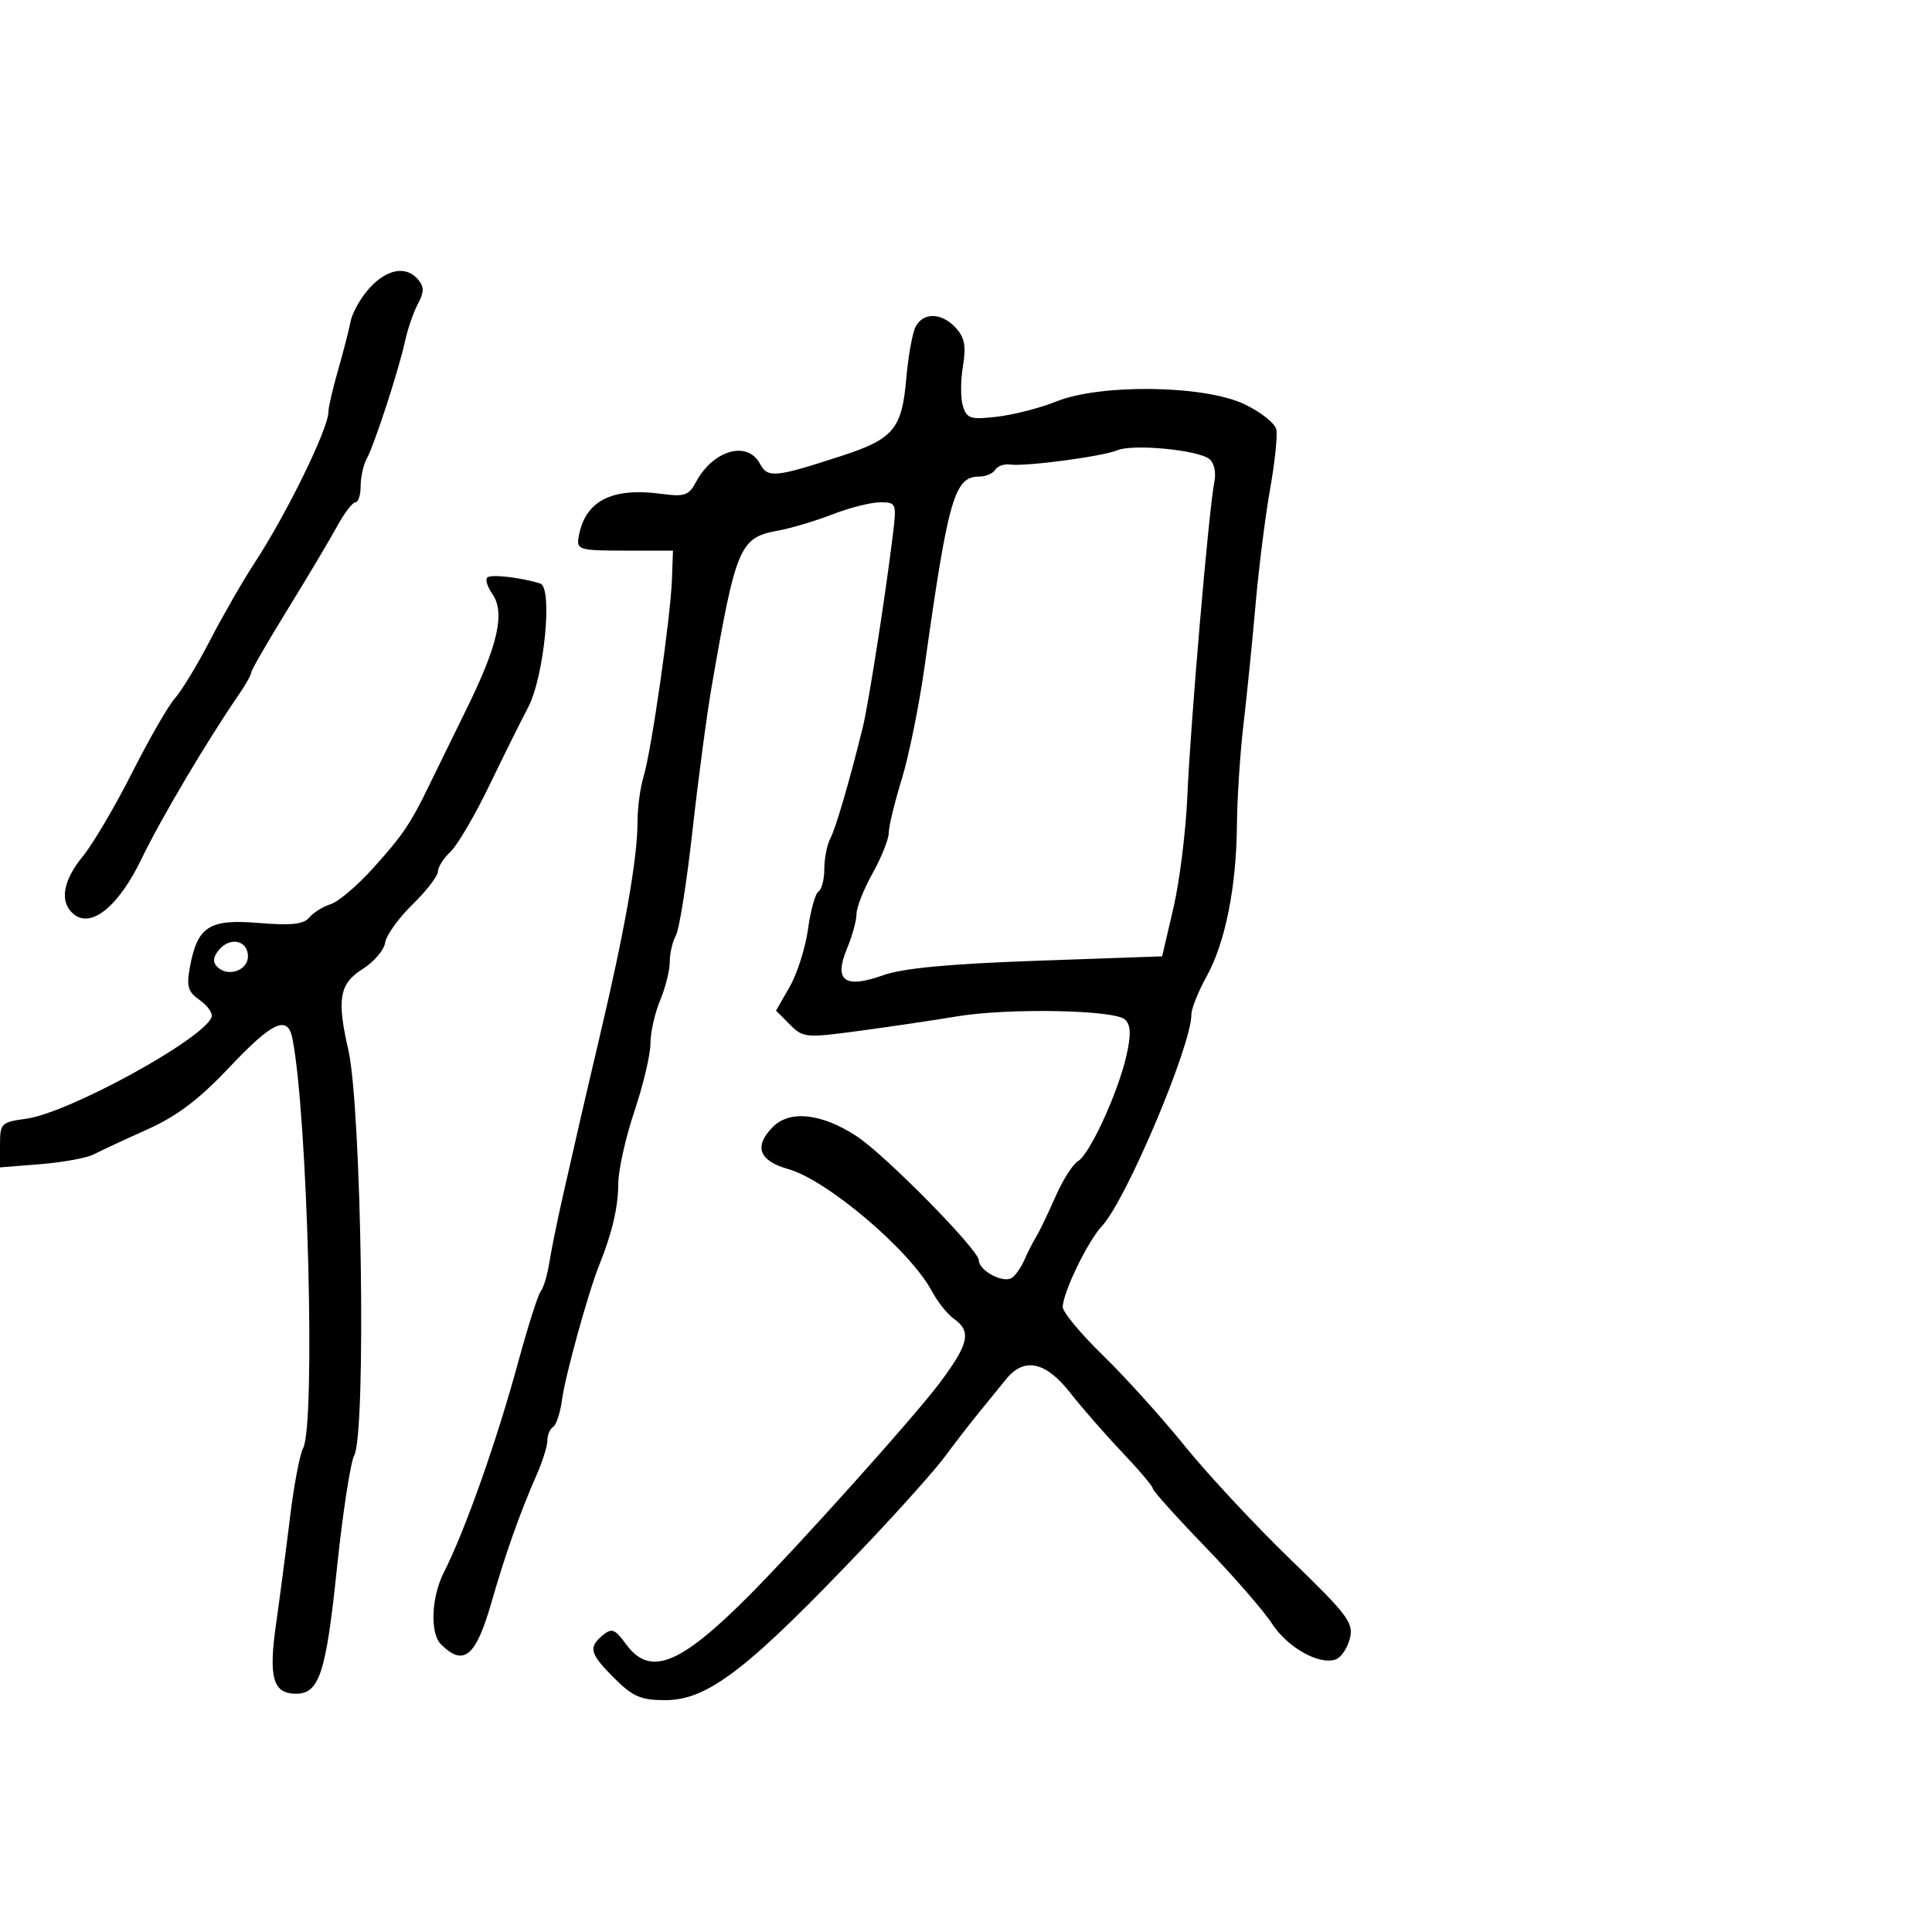 <svg xmlns="http://www.w3.org/2000/svg" width="300" height="300" viewBox="0 0 300 300" version="1.1">
	<path d="M 57.428 44.672 C 56.066 46.142, 54.721 48.504, 54.440 49.922 C 54.158 51.340, 53.269 54.790, 52.464 57.588 C 51.659 60.386, 51 63.243, 51 63.937 C 51 66.547, 44.526 79.782, 39.474 87.500 C 37.674 90.250, 34.595 95.607, 32.630 99.404 C 30.666 103.202, 28.213 107.252, 27.181 108.404 C 26.148 109.557, 23.143 114.775, 20.504 120 C 17.864 125.225, 14.421 131.065, 12.853 132.978 C 9.733 136.781, 9.206 140.096, 11.428 141.940 C 14.172 144.217, 18.441 140.729, 22.016 133.288 C 24.955 127.172, 32.215 114.926, 37.133 107.790 C 38.160 106.300, 39 104.795, 39 104.445 C 39 104.096, 41.540 99.690, 44.645 94.655 C 47.750 89.620, 51.209 83.813, 52.331 81.750 C 53.453 79.688, 54.738 78, 55.186 78 C 55.633 78, 56 76.869, 56 75.486 C 56 74.104, 56.424 72.191, 56.943 71.236 C 58.162 68.992, 61.903 57.515, 62.887 53 C 63.306 51.075, 64.210 48.459, 64.894 47.186 C 65.859 45.392, 65.871 44.550, 64.947 43.436 C 63.119 41.234, 60.164 41.720, 57.428 44.672 M 142.169 50.750 C 141.673 51.712, 141.022 55.346, 140.722 58.824 C 140.052 66.593, 138.733 68.167, 130.703 70.782 C 120.332 74.159, 119.213 74.267, 118.005 72.009 C 116.050 68.356, 110.718 69.889, 108.065 74.868 C 106.962 76.938, 106.284 77.167, 102.691 76.685 C 94.885 75.638, 90.763 77.822, 89.829 83.500 C 89.524 85.351, 90.057 85.500, 97 85.500 L 104.500 85.500 104.337 90 C 104.123 95.907, 101.139 116.654, 99.940 120.571 C 99.423 122.260, 99 125.358, 99 127.456 C 99 133.293, 97.053 144.328, 92.994 161.500 C 91.953 165.900, 90.641 171.525, 90.076 174 C 89.512 176.475, 88.331 181.650, 87.453 185.500 C 86.574 189.350, 85.609 194.075, 85.309 196 C 85.009 197.925, 84.409 199.950, 83.975 200.500 C 83.542 201.050, 81.993 205.894, 80.533 211.263 C 77.137 223.757, 72.250 237.599, 68.902 244.206 C 66.967 248.025, 66.751 253.608, 68.471 255.328 C 71.966 258.823, 73.880 257.268, 76.260 249 C 78.517 241.159, 80.694 235.011, 83.398 228.849 C 84.279 226.841, 85 224.505, 85 223.658 C 85 222.811, 85.402 221.869, 85.894 221.565 C 86.386 221.261, 87.013 219.322, 87.286 217.256 C 87.768 213.625, 91.373 200.588, 93.026 196.500 C 95.023 191.562, 96 187.415, 96 183.872 C 96 181.765, 97.125 176.691, 98.500 172.595 C 99.875 168.499, 101 163.750, 101 162.042 C 101 160.333, 101.675 157.320, 102.500 155.346 C 103.325 153.371, 104 150.680, 104 149.364 C 104 148.049, 104.431 146.191, 104.958 145.236 C 105.485 144.281, 106.641 136.975, 107.527 129 C 108.413 121.025, 109.762 110.900, 110.525 106.500 C 114.271 84.896, 114.872 83.478, 120.742 82.410 C 122.809 82.034, 126.654 80.888, 129.287 79.863 C 131.920 78.838, 135.240 78, 136.666 78 C 139.207 78, 139.245 78.102, 138.616 83.250 C 137.471 92.623, 134.842 109.412, 133.958 113 C 131.922 121.260, 129.769 128.623, 128.917 130.236 C 128.413 131.191, 128 133.302, 128 134.927 C 128 136.552, 127.592 138.134, 127.094 138.442 C 126.595 138.750, 125.865 141.364, 125.472 144.251 C 125.078 147.138, 123.798 151.173, 122.628 153.219 L 120.500 156.937 122.647 159.088 C 124.717 161.161, 125.109 161.196, 133.647 160.044 C 138.516 159.387, 145.200 158.394, 148.500 157.838 C 156.467 156.494, 173.150 156.803, 174.705 158.323 C 175.593 159.190, 175.648 160.657, 174.917 163.898 C 173.617 169.652, 169.197 179.281, 167.381 180.314 C 166.594 180.761, 165.025 183.236, 163.894 185.814 C 162.764 188.391, 161.424 191.175, 160.917 192 C 160.410 192.825, 159.574 194.469, 159.059 195.653 C 158.545 196.837, 157.655 198.095, 157.082 198.449 C 155.726 199.287, 152 197.283, 151.999 195.715 C 151.998 194.099, 137.439 179.311, 133 176.417 C 127.589 172.889, 122.662 172.338, 120.032 174.968 C 117.015 177.985, 117.820 180.245, 122.367 181.521 C 128.437 183.224, 141.362 194.206, 144.705 200.500 C 145.581 202.150, 147.131 204.088, 148.149 204.807 C 150.906 206.753, 150.443 208.731, 145.785 214.909 C 141.770 220.235, 123.736 240.324, 116.146 247.926 C 105.493 258.595, 100.900 260.379, 97.191 255.288 C 95.491 252.954, 94.992 252.762, 93.608 253.910 C 91.314 255.814, 91.570 256.770, 95.400 260.600 C 98.257 263.457, 99.517 264, 103.290 264 C 109.968 264, 116.192 259.175, 134.765 239.594 C 139.861 234.222, 145.247 228.178, 146.734 226.163 C 148.220 224.148, 150.576 221.102, 151.968 219.393 C 153.361 217.684, 155.283 215.321, 156.240 214.143 C 159.032 210.705, 162.373 211.415, 166.162 216.250 C 167.993 218.588, 171.630 222.750, 174.245 225.500 C 176.859 228.250, 178.998 230.781, 178.999 231.125 C 179 231.469, 182.638 235.519, 187.084 240.125 C 191.531 244.731, 196.217 250.117, 197.498 252.093 C 199.934 255.851, 204.910 258.632, 207.452 257.657 C 208.271 257.343, 209.243 255.880, 209.613 254.406 C 210.218 251.997, 209.282 250.756, 200.347 242.113 C 194.881 236.826, 187.505 228.905, 183.955 224.512 C 180.405 220.119, 174.688 213.790, 171.250 210.448 C 167.813 207.106, 165.010 203.725, 165.022 202.936 C 165.056 200.686, 168.916 192.722, 171.098 190.398 C 174.847 186.404, 185 162.396, 185 157.524 C 185 156.623, 186.046 153.998, 187.325 151.692 C 190.256 146.406, 191.980 137.831, 192.071 128.083 C 192.110 123.912, 192.567 116.900, 193.086 112.500 C 193.605 108.100, 194.444 99.775, 194.951 94 C 195.458 88.225, 196.474 80.125, 197.210 76 C 197.946 71.875, 198.389 67.698, 198.194 66.718 C 198 65.737, 195.739 63.945, 193.170 62.735 C 186.938 59.798, 170.864 59.581, 164.020 62.342 C 161.556 63.336, 157.442 64.397, 154.877 64.701 C 150.725 65.193, 150.140 65.016, 149.527 63.084 C 149.148 61.892, 149.144 59.107, 149.518 56.895 C 150.043 53.788, 149.799 52.435, 148.443 50.938 C 146.262 48.527, 143.359 48.440, 142.169 50.750 M 173.500 69.916 C 171.173 70.884, 159.274 72.466, 156.839 72.132 C 155.925 72.007, 154.886 72.376, 154.530 72.952 C 154.173 73.528, 153.064 74, 152.063 74 C 148.203 74, 147.245 77.327, 143.570 103.500 C 142.721 109.550, 141.123 117.425, 140.020 121 C 138.918 124.575, 138.012 128.313, 138.008 129.308 C 138.003 130.302, 136.875 133.130, 135.500 135.593 C 134.125 138.056, 133 140.900, 133 141.913 C 133 142.927, 132.338 145.341, 131.528 147.279 C 129.433 152.292, 131.149 153.571, 137.109 151.443 C 140.186 150.344, 147.330 149.669, 160.978 149.187 L 180.456 148.500 182.206 141 C 183.169 136.875, 184.147 129, 184.379 123.500 C 184.850 112.368, 187.722 78.942, 188.554 74.909 C 188.867 73.394, 188.552 71.889, 187.794 71.283 C 186.016 69.859, 175.951 68.897, 173.500 69.916 M 75.653 89.680 C 75.333 90, 75.694 91.152, 76.455 92.239 C 78.463 95.106, 77.339 100.136, 72.487 110 C 70.187 114.675, 67.543 120.075, 66.612 122 C 63.757 127.899, 62.543 129.691, 57.939 134.803 C 55.498 137.513, 52.528 140.034, 51.340 140.404 C 50.152 140.774, 48.659 141.706, 48.021 142.475 C 47.148 143.527, 45.212 143.735, 40.181 143.318 C 32.488 142.680, 30.662 143.844, 29.496 150.131 C 28.931 153.175, 29.177 154.011, 31.021 155.302 C 32.230 156.149, 33.057 157.325, 32.860 157.914 C 31.734 161.270, 10.653 172.834, 4.047 173.721 C 0.191 174.238, 0 174.428, 0 177.769 L 0 181.274 6.304 180.768 C 9.771 180.489, 13.484 179.808, 14.554 179.252 C 15.624 178.697, 19.355 176.960, 22.845 175.392 C 27.485 173.307, 30.907 170.722, 35.578 165.771 C 42.307 158.637, 44.675 157.548, 45.406 161.250 C 47.785 173.309, 49.031 221.205, 47.061 224.886 C 46.545 225.850, 45.635 230.658, 45.039 235.570 C 44.443 240.481, 43.461 247.988, 42.855 252.250 C 41.680 260.529, 42.396 263, 45.967 263 C 49.570 263, 50.621 259.802, 52.293 243.746 C 53.195 235.082, 54.414 227.095, 55.001 225.998 C 56.889 222.470, 56.147 171.945, 54.075 162.954 C 52.278 155.156, 52.708 152.731, 56.289 150.484 C 58.055 149.376, 59.635 147.533, 59.799 146.389 C 59.964 145.245, 61.876 142.574, 64.049 140.452 C 66.222 138.330, 68 136.028, 68 135.336 C 68 134.644, 68.875 133.263, 69.944 132.267 C 71.013 131.271, 73.728 126.641, 75.978 121.978 C 78.228 117.315, 80.928 111.879, 81.979 109.898 C 84.501 105.143, 85.876 91.231, 83.886 90.607 C 80.839 89.653, 76.203 89.130, 75.653 89.680 M 34 147.499 C 33.080 148.608, 33.001 149.401, 33.736 150.136 C 35.381 151.781, 38.500 150.709, 38.500 148.500 C 38.500 146.016, 35.741 145.402, 34 147.499" stroke="none" fill="black" fill-rule="evenodd"/>
</svg>